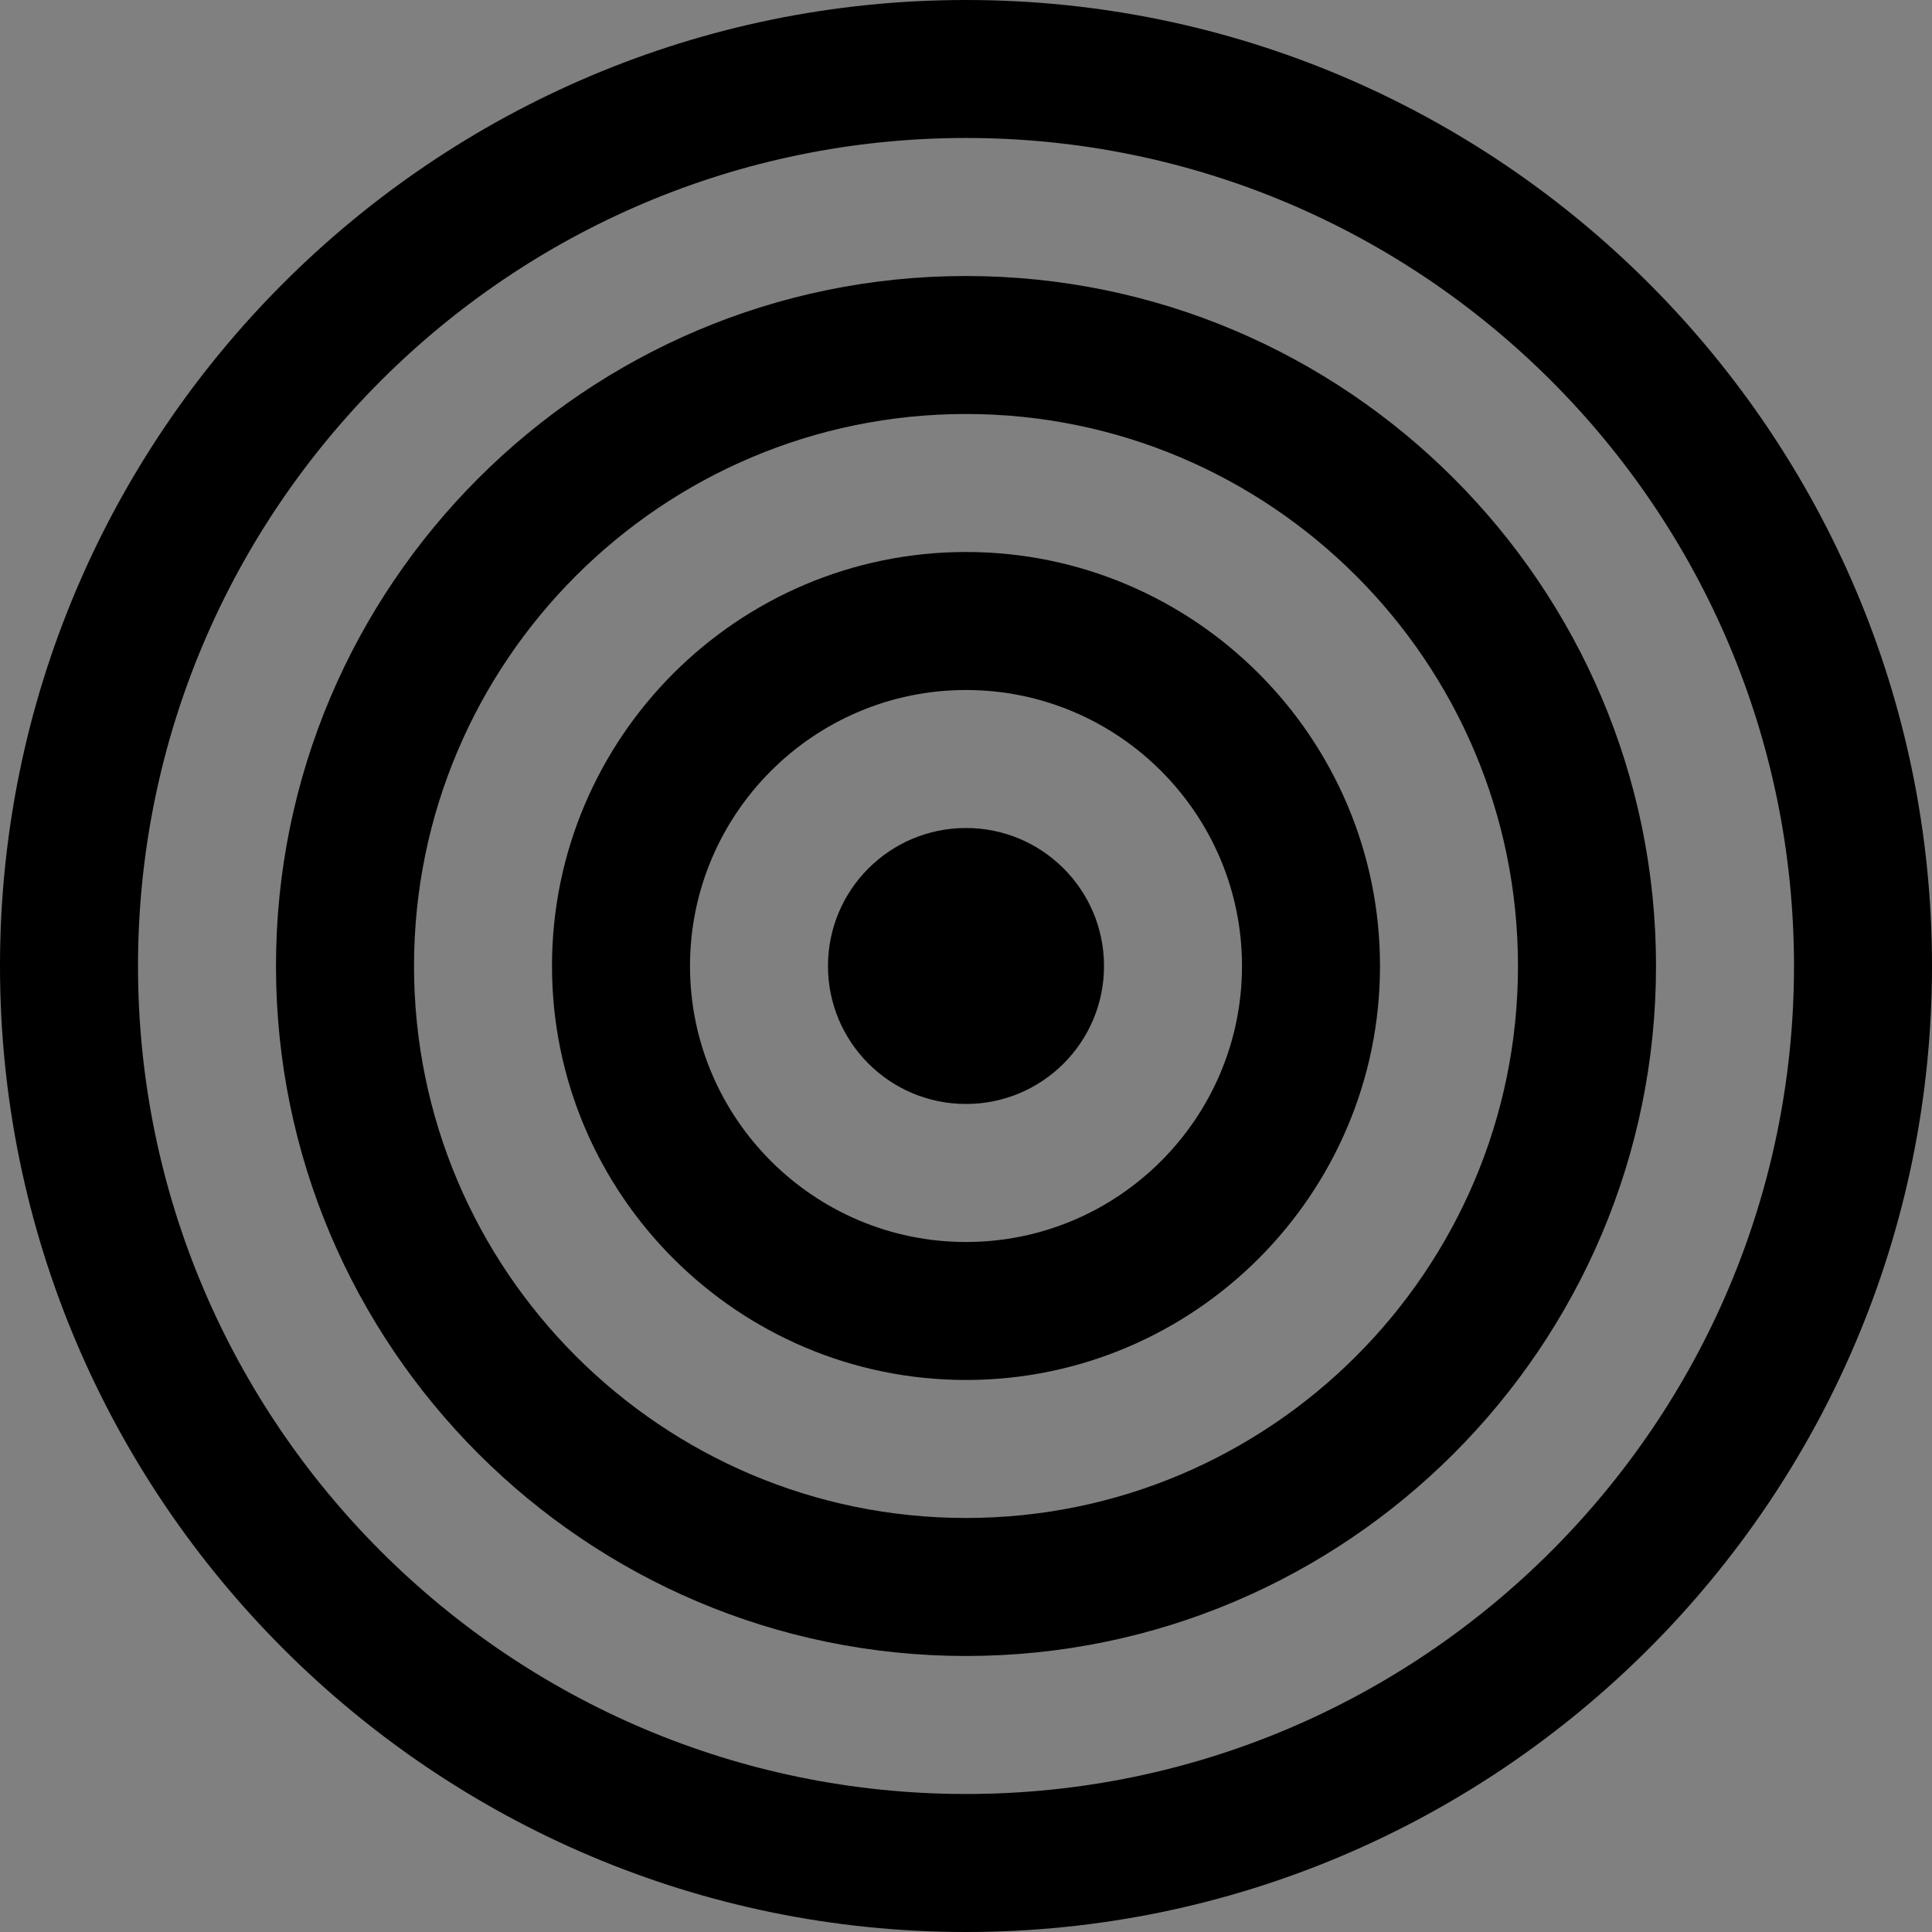 <!DOCTYPE svg PUBLIC "-//W3C//DTD SVG 1.1//EN" "http://www.w3.org/Graphics/SVG/1.1/DTD/svg11.dtd">
<!-- Uploaded to: SVG Repo, www.svgrepo.com, Transformed by: SVG Repo Mixer Tools -->
<svg height="800px" width="800px" version="1.1" id="_x32_" xmlns="http://www.w3.org/2000/svg" xmlns:xlink="http://www.w3.org/1999/xlink" viewBox="0 0 512 512" xml:space="preserve" fill="#ffffff" stroke="#ffffff" stroke-width="0.005">
<rect x="0" y="0" width="512" height="512" fill="#808080" stroke="none"/>
<g id="SVGRepo_bgCarrier" stroke-width="0"/>
<g id="SVGRepo_tracerCarrier" stroke-linecap="round" stroke-linejoin="round"/>
<g id="SVGRepo_iconCarrier"> <style type="text/css"> .st0{fill:#000000;} </style> <g> <path class="st0" d="M256.004,0C114.842,0,0,114.842,0,256.004C0,397.158,114.842,512,256.004,512 C397.158,512,512,397.158,512,256.004C512,114.842,397.158,0,256.004,0z M256.004,475.427c-120.996,0-219.43-98.435-219.43-219.423 c0-120.996,98.435-219.438,219.43-219.438c120.989,0,219.424,98.442,219.424,219.438 C475.427,376.992,376.992,475.427,256.004,475.427z"/> <path class="st0" d="M256.004,73.146c-100.83,0-182.865,82.02-182.865,182.858c0,100.822,82.035,182.85,182.865,182.85 c100.822,0,182.858-82.028,182.858-182.85C438.862,155.166,356.826,73.146,256.004,73.146z M256.004,402.281 c-80.664,0-146.284-65.62-146.284-146.277c0-80.664,65.62-146.292,146.284-146.292c80.656,0,146.278,65.628,146.278,146.292 C402.281,336.661,336.66,402.281,256.004,402.281z"/> <path class="st0" d="M256.004,146.284c-60.498,0-109.719,49.214-109.719,109.72c0,60.49,49.221,109.704,109.719,109.704 c60.491,0,109.712-49.214,109.712-109.704C365.716,195.498,316.494,146.284,256.004,146.284z M256.004,329.142 c-40.332,0-73.146-32.806-73.146-73.138c0-40.332,32.814-73.146,73.146-73.146c40.332,0,73.138,32.814,73.138,73.146 C329.142,296.336,296.336,329.142,256.004,329.142z"/> <path class="st0" d="M256.004,219.43c-20.202,0-36.581,16.37-36.581,36.574c0,20.195,16.378,36.558,36.581,36.558 c20.196,0,36.573-16.363,36.573-36.558C292.576,235.801,276.199,219.43,256.004,219.43z"/> </g> </g>
</svg>